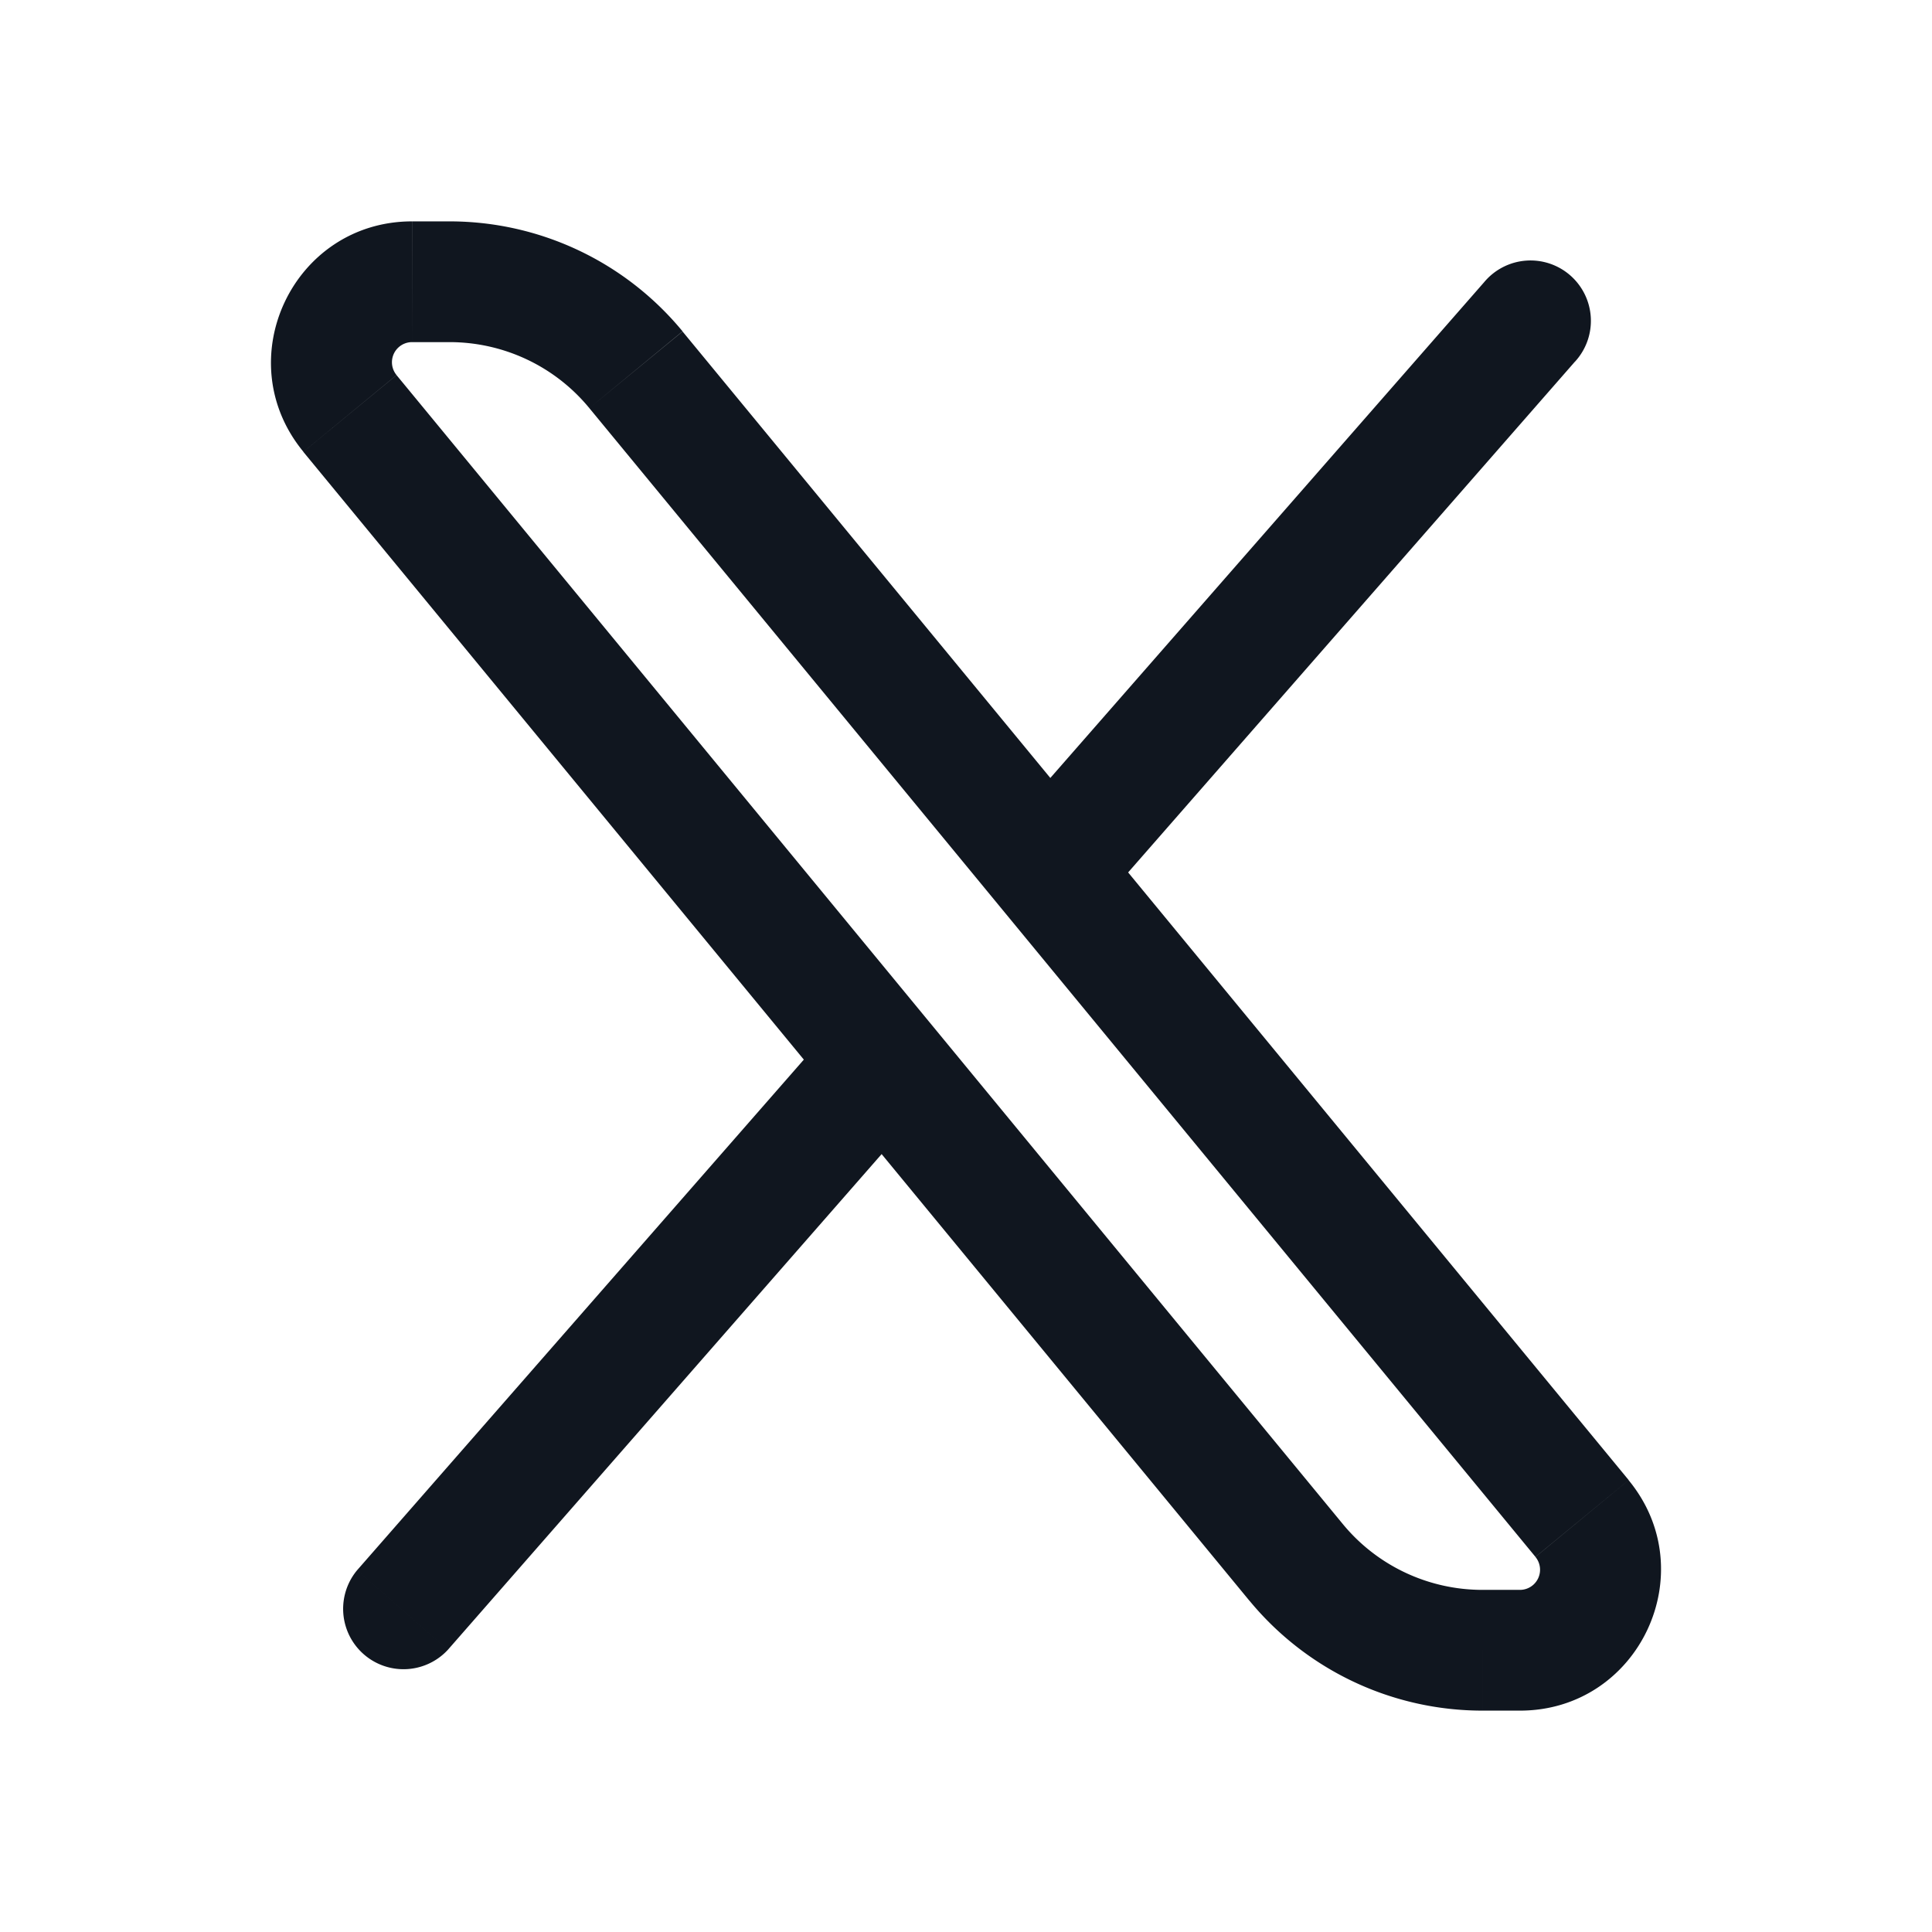<svg xmlns="http://www.w3.org/2000/svg" width="24" height="24" fill="none"><path fill="#10161F" d="M19.564 4.494a.75.75 0 1 0-1.128-.988zM4.436 19.506a.75.75 0 0 0 1.128.988zm15.217-.642.579-.477zM18.436 3.506l-5.924 6.77 1.13.987 5.922-6.77zm-8.077 9.23-5.923 6.77 1.128.988 5.924-6.77zM5.119 4.25h.465v-1.5H5.12zm2.202.82L19.074 19.34l1.158-.954L8.479 4.118zm11.56 14.68h-.465v1.5h.465zm-2.202-.82L4.926 4.66l-1.158.953 11.753 14.272zm1.737.82c-.673 0-1.31-.3-1.737-.82l-1.158.954a3.75 3.75 0 0 0 2.895 1.366zm.658-.409a.25.25 0 0 1-.193.409v1.5c1.479 0 2.291-1.72 1.35-2.863zM5.584 4.25c.673 0 1.31.3 1.737.82l1.158-.954A3.75 3.75 0 0 0 5.584 2.75zm-.465-1.5c-1.479 0-2.291 1.72-1.35 2.862l1.157-.953a.25.25 0 0 1 .193-.409z"/></svg>